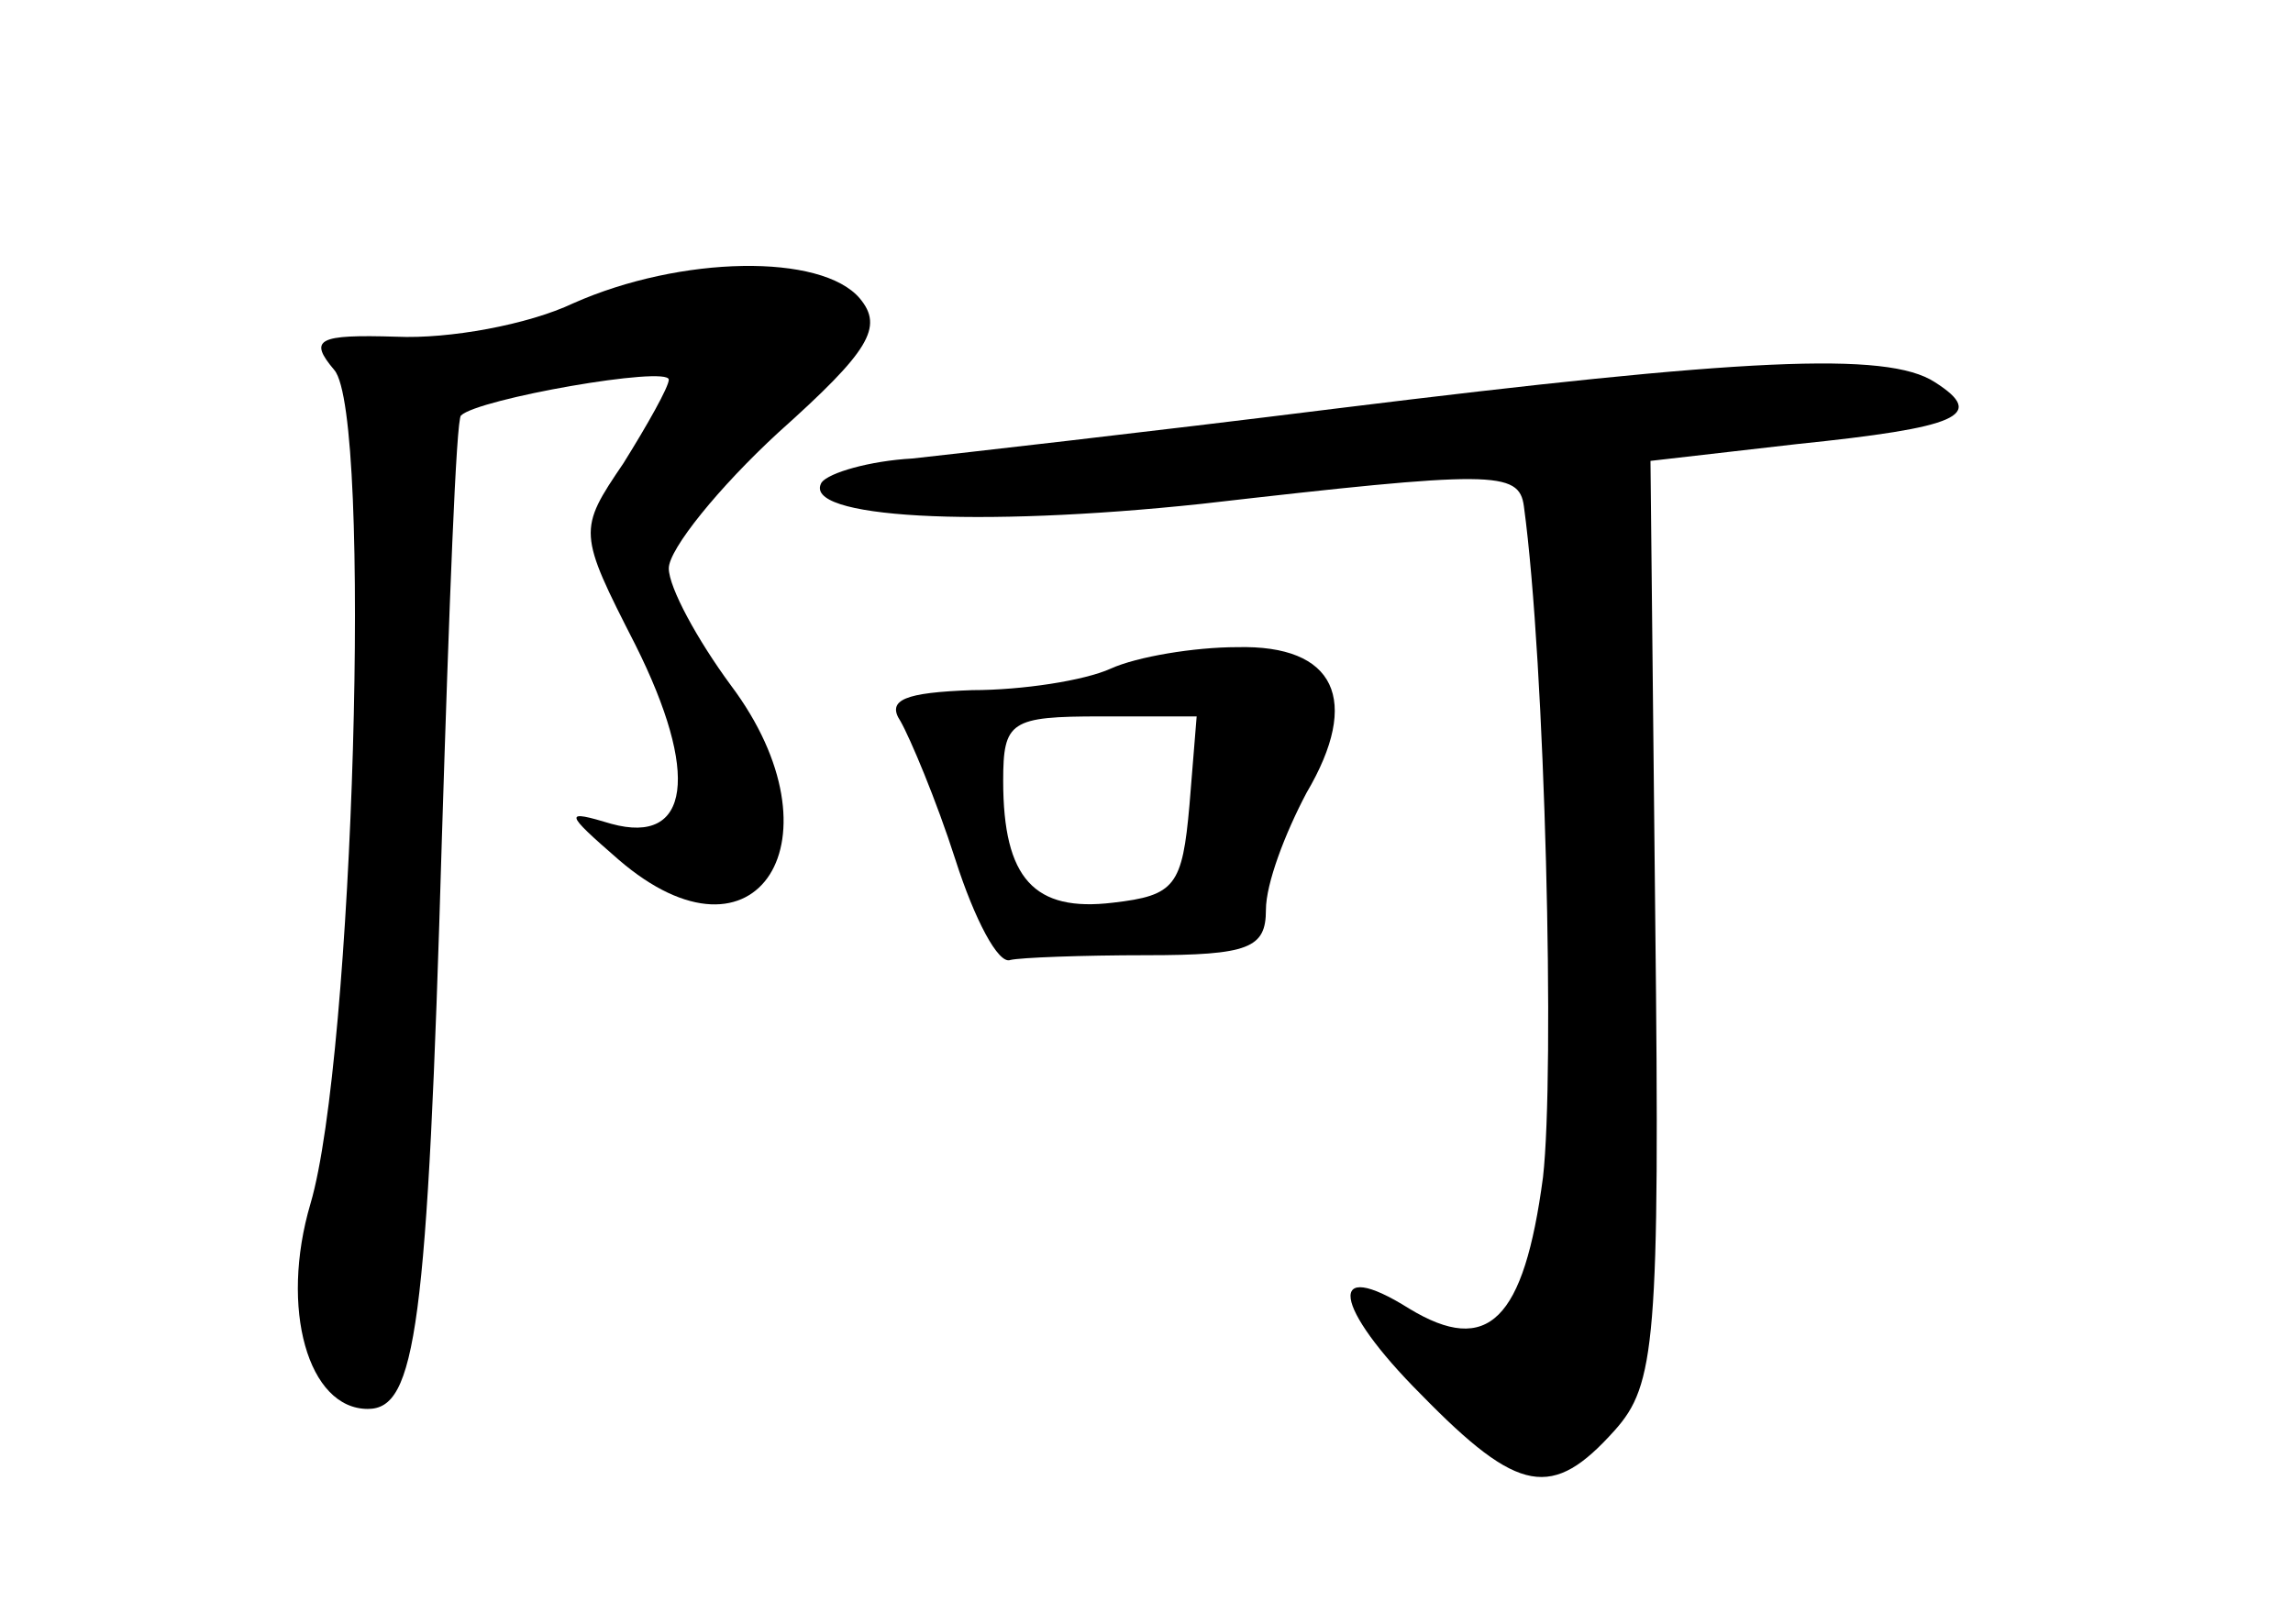 <?xml version="1.0" standalone="no"?>
<!DOCTYPE svg PUBLIC "-//W3C//DTD SVG 20010904//EN"
 "http://www.w3.org/TR/2001/REC-SVG-20010904/DTD/svg10.dtd">
<svg version="1.0" xmlns="http://www.w3.org/2000/svg"
 width="96pt" height="68pt" viewBox="0 0 96 68"
 preserveAspectRatio="xMidYMid meet">
<g transform="translate(0,68) scale(0.1,-0.1)"
fill="#000000" stroke="none">
<path d="M240 553 c-19 -9 -52 -15 -74 -14 -33 1 -37 -1 -26 -14 16 -19 8
-288 -10 -349 -13 -44 -1 -86 24 -86 20 0 25 33 31 239 3 96 6 176 8 177 7 7
87 21 87 15 0 -3 -9 -19 -19 -35 -19 -28 -19 -29 5 -76 27 -54 23 -84 -10 -75
-20 6 -20 5 3 -15 58 -50 95 9 47 73 -14 19 -26 41 -26 49 0 8 21 34 46 57 38
34 44 44 34 56 -16 19 -75 18 -120 -2z"/>
<path d="M560 509 c-80 -10 -160 -19 -178 -21 -18 -1 -35 -6 -38 -10 -9 -15
65 -19 159 -9 122 14 133 14 135 -1 9 -66 13 -237 8 -281 -8 -60 -23 -75 -56
-55 -35 22 -32 1 5 -36 41 -42 55 -44 81 -15 17 19 19 37 17 214 l-2 192 61 7
c68 7 80 12 58 26 -20 13 -80 10 -250 -11z"/>
<path d="M465 400 c-11 -5 -37 -9 -58 -9 -28 -1 -36 -4 -30 -13 4 -7 15 -33
23 -58 8 -25 18 -44 23 -42 4 1 30 2 57 2 43 0 50 3 50 19 0 11 8 32 17 49 23
39 12 62 -29 61 -18 0 -42 -4 -53 -9z m33 -57 c-3 -34 -6 -38 -32 -41 -33 -4
-46 10 -46 51 0 25 3 27 41 27 l40 0 -3 -37z"/>
</g>
</svg>
